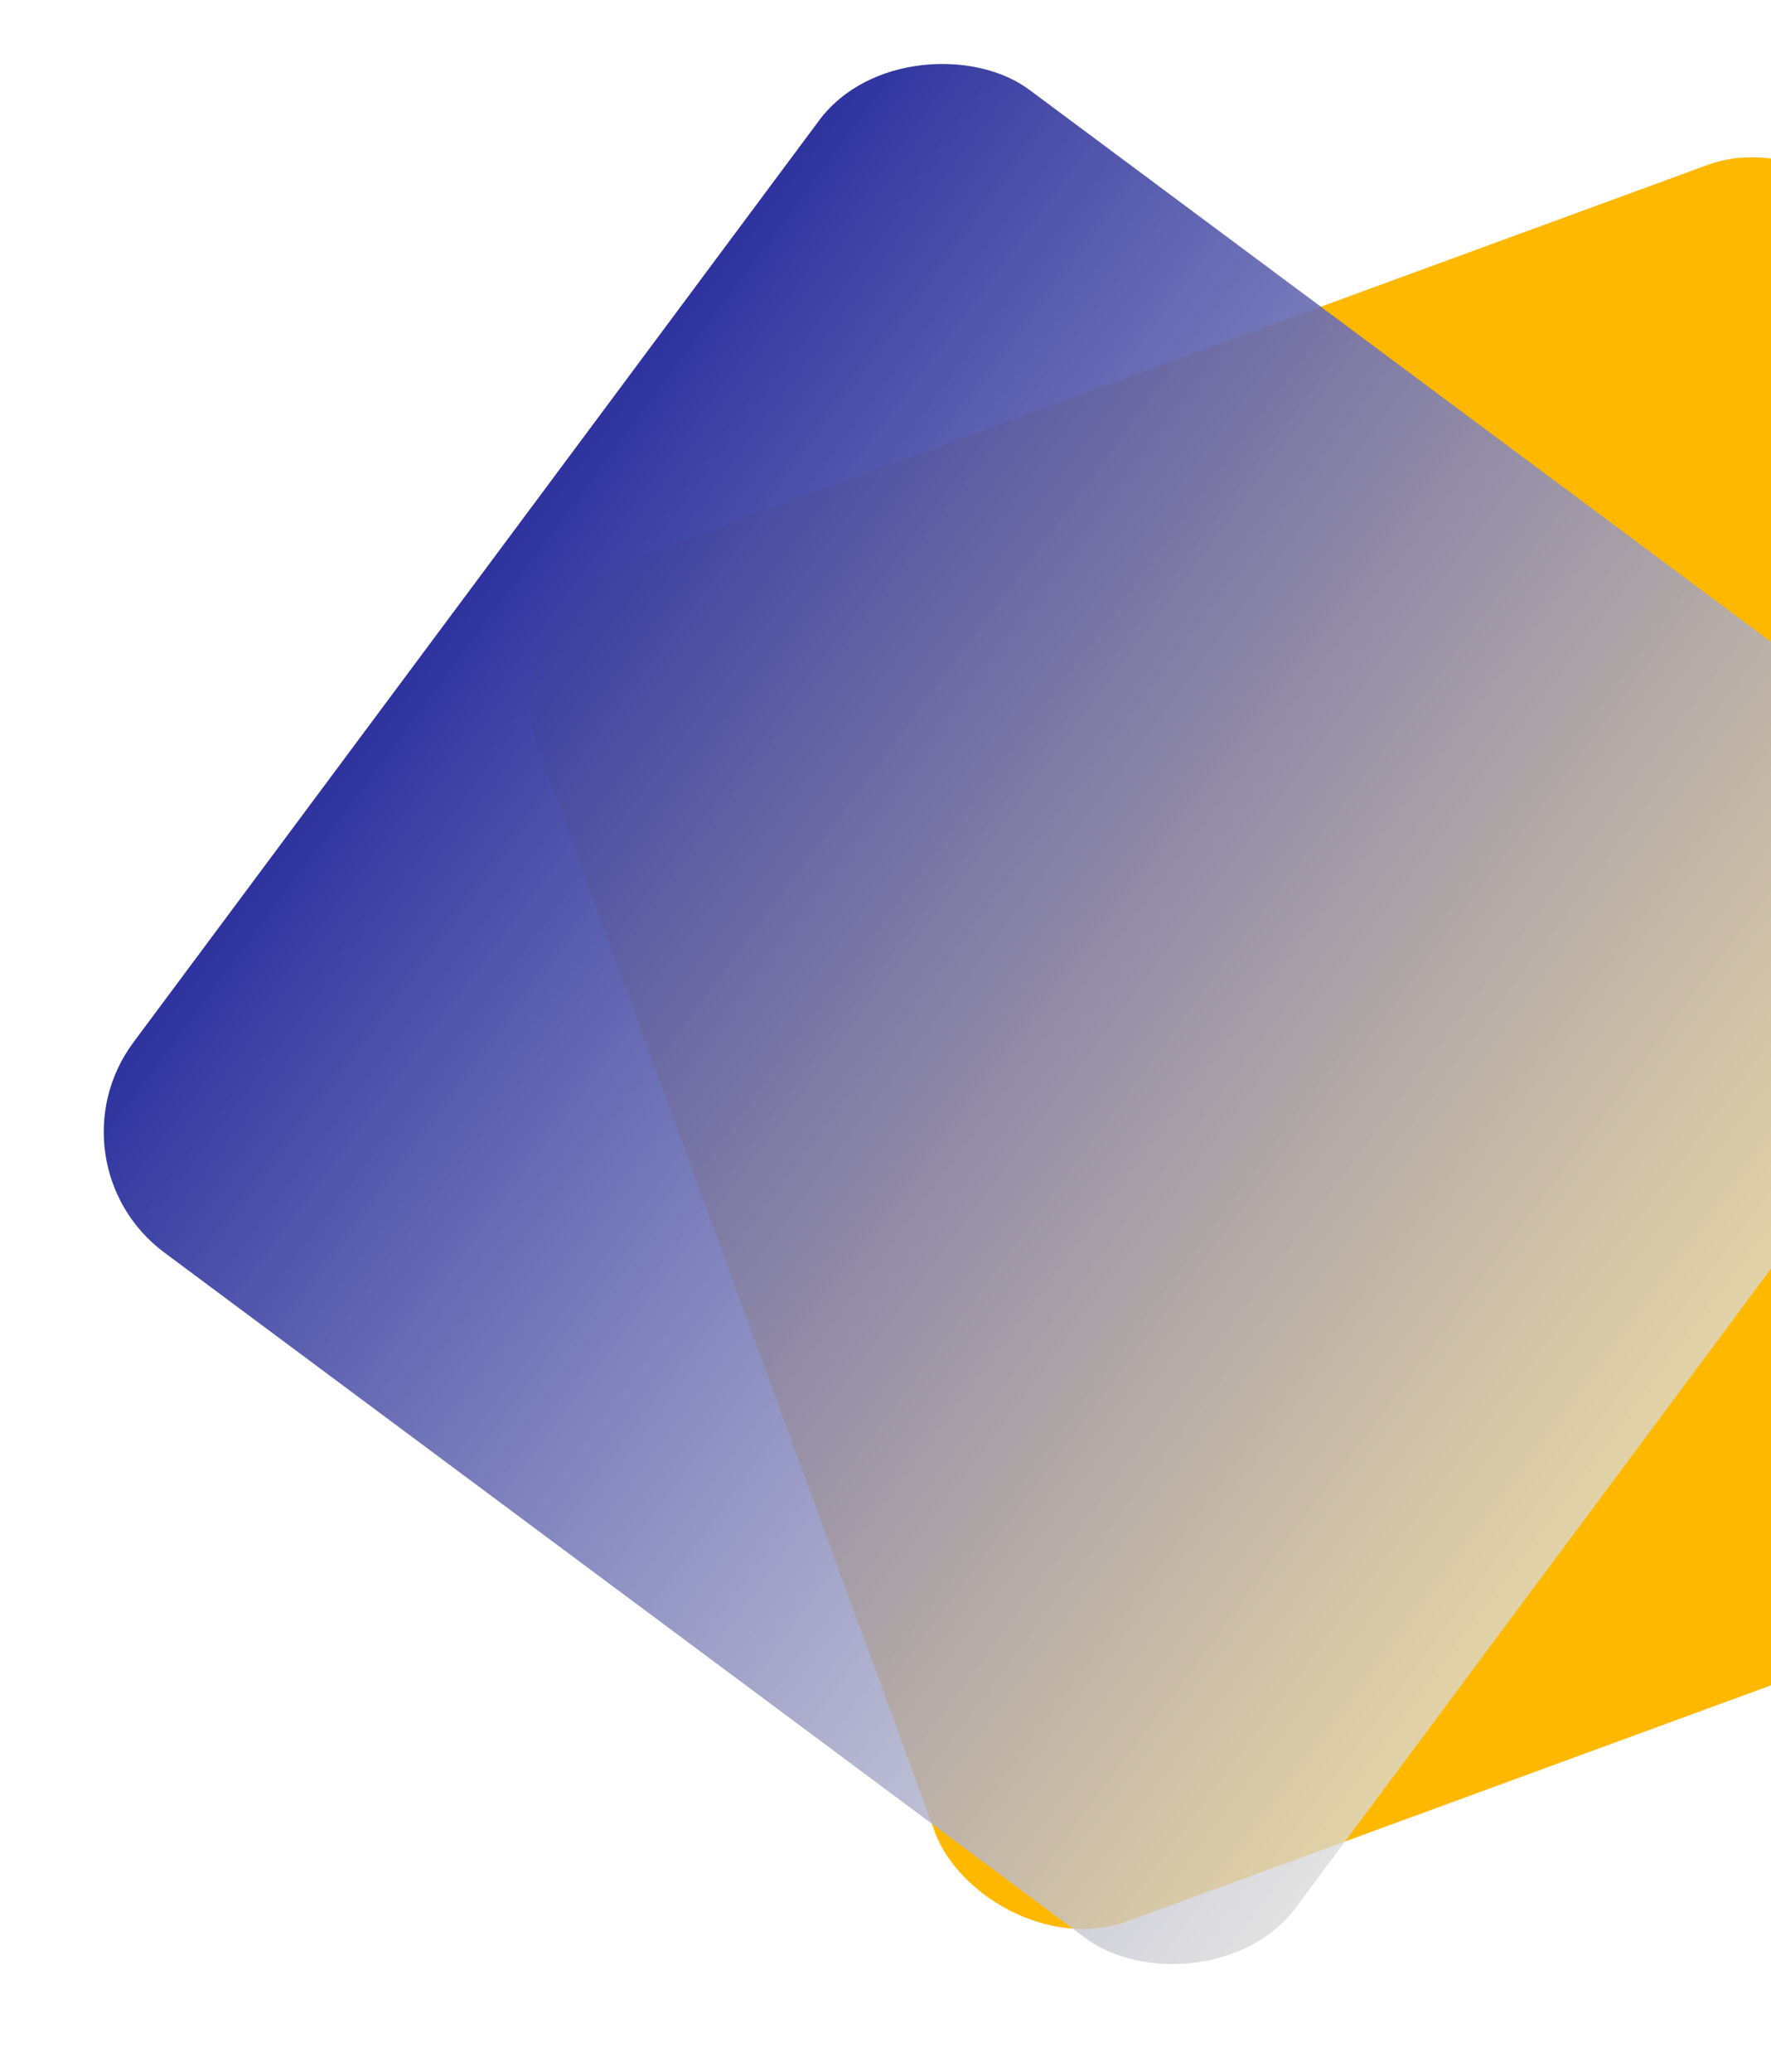 <svg width="283" height="331" viewBox="0 0 283 331" fill="none" xmlns="http://www.w3.org/2000/svg">
<rect x="77.97" y="97.769" width="231.536" height="231.536" rx="24" transform="rotate(-20.125 77.97 97.769)" fill="#FFB800"/>
<g filter="url(#filter0_f_443_543)">
<rect x="7" y="185.763" width="231.536" height="231.536" rx="24" transform="rotate(-53.351 7 185.763)" fill="url(#paint0_linear_443_543)"/>
</g>
<defs>
<filter id="filter0_f_443_543" x="0.58" y="-6.42" width="336.811" height="336.81" filterUnits="userSpaceOnUse" color-interpolation-filters="sRGB">
<feFlood flood-opacity="0" result="BackgroundImageFix"/>
<feBlend mode="normal" in="SourceGraphic" in2="BackgroundImageFix" result="shape"/>
<feGaussianBlur stdDeviation="8" result="effect1_foregroundBlur_443_543"/>
</filter>
<linearGradient id="paint0_linear_443_543" x1="122.768" y1="185.763" x2="122.768" y2="417.3" gradientUnits="userSpaceOnUse">
<stop stop-color="#2E339F"/>
<stop offset="1" stop-color="#D9D9D9" stop-opacity="0.77"/>
</linearGradient>
</defs>
</svg>
